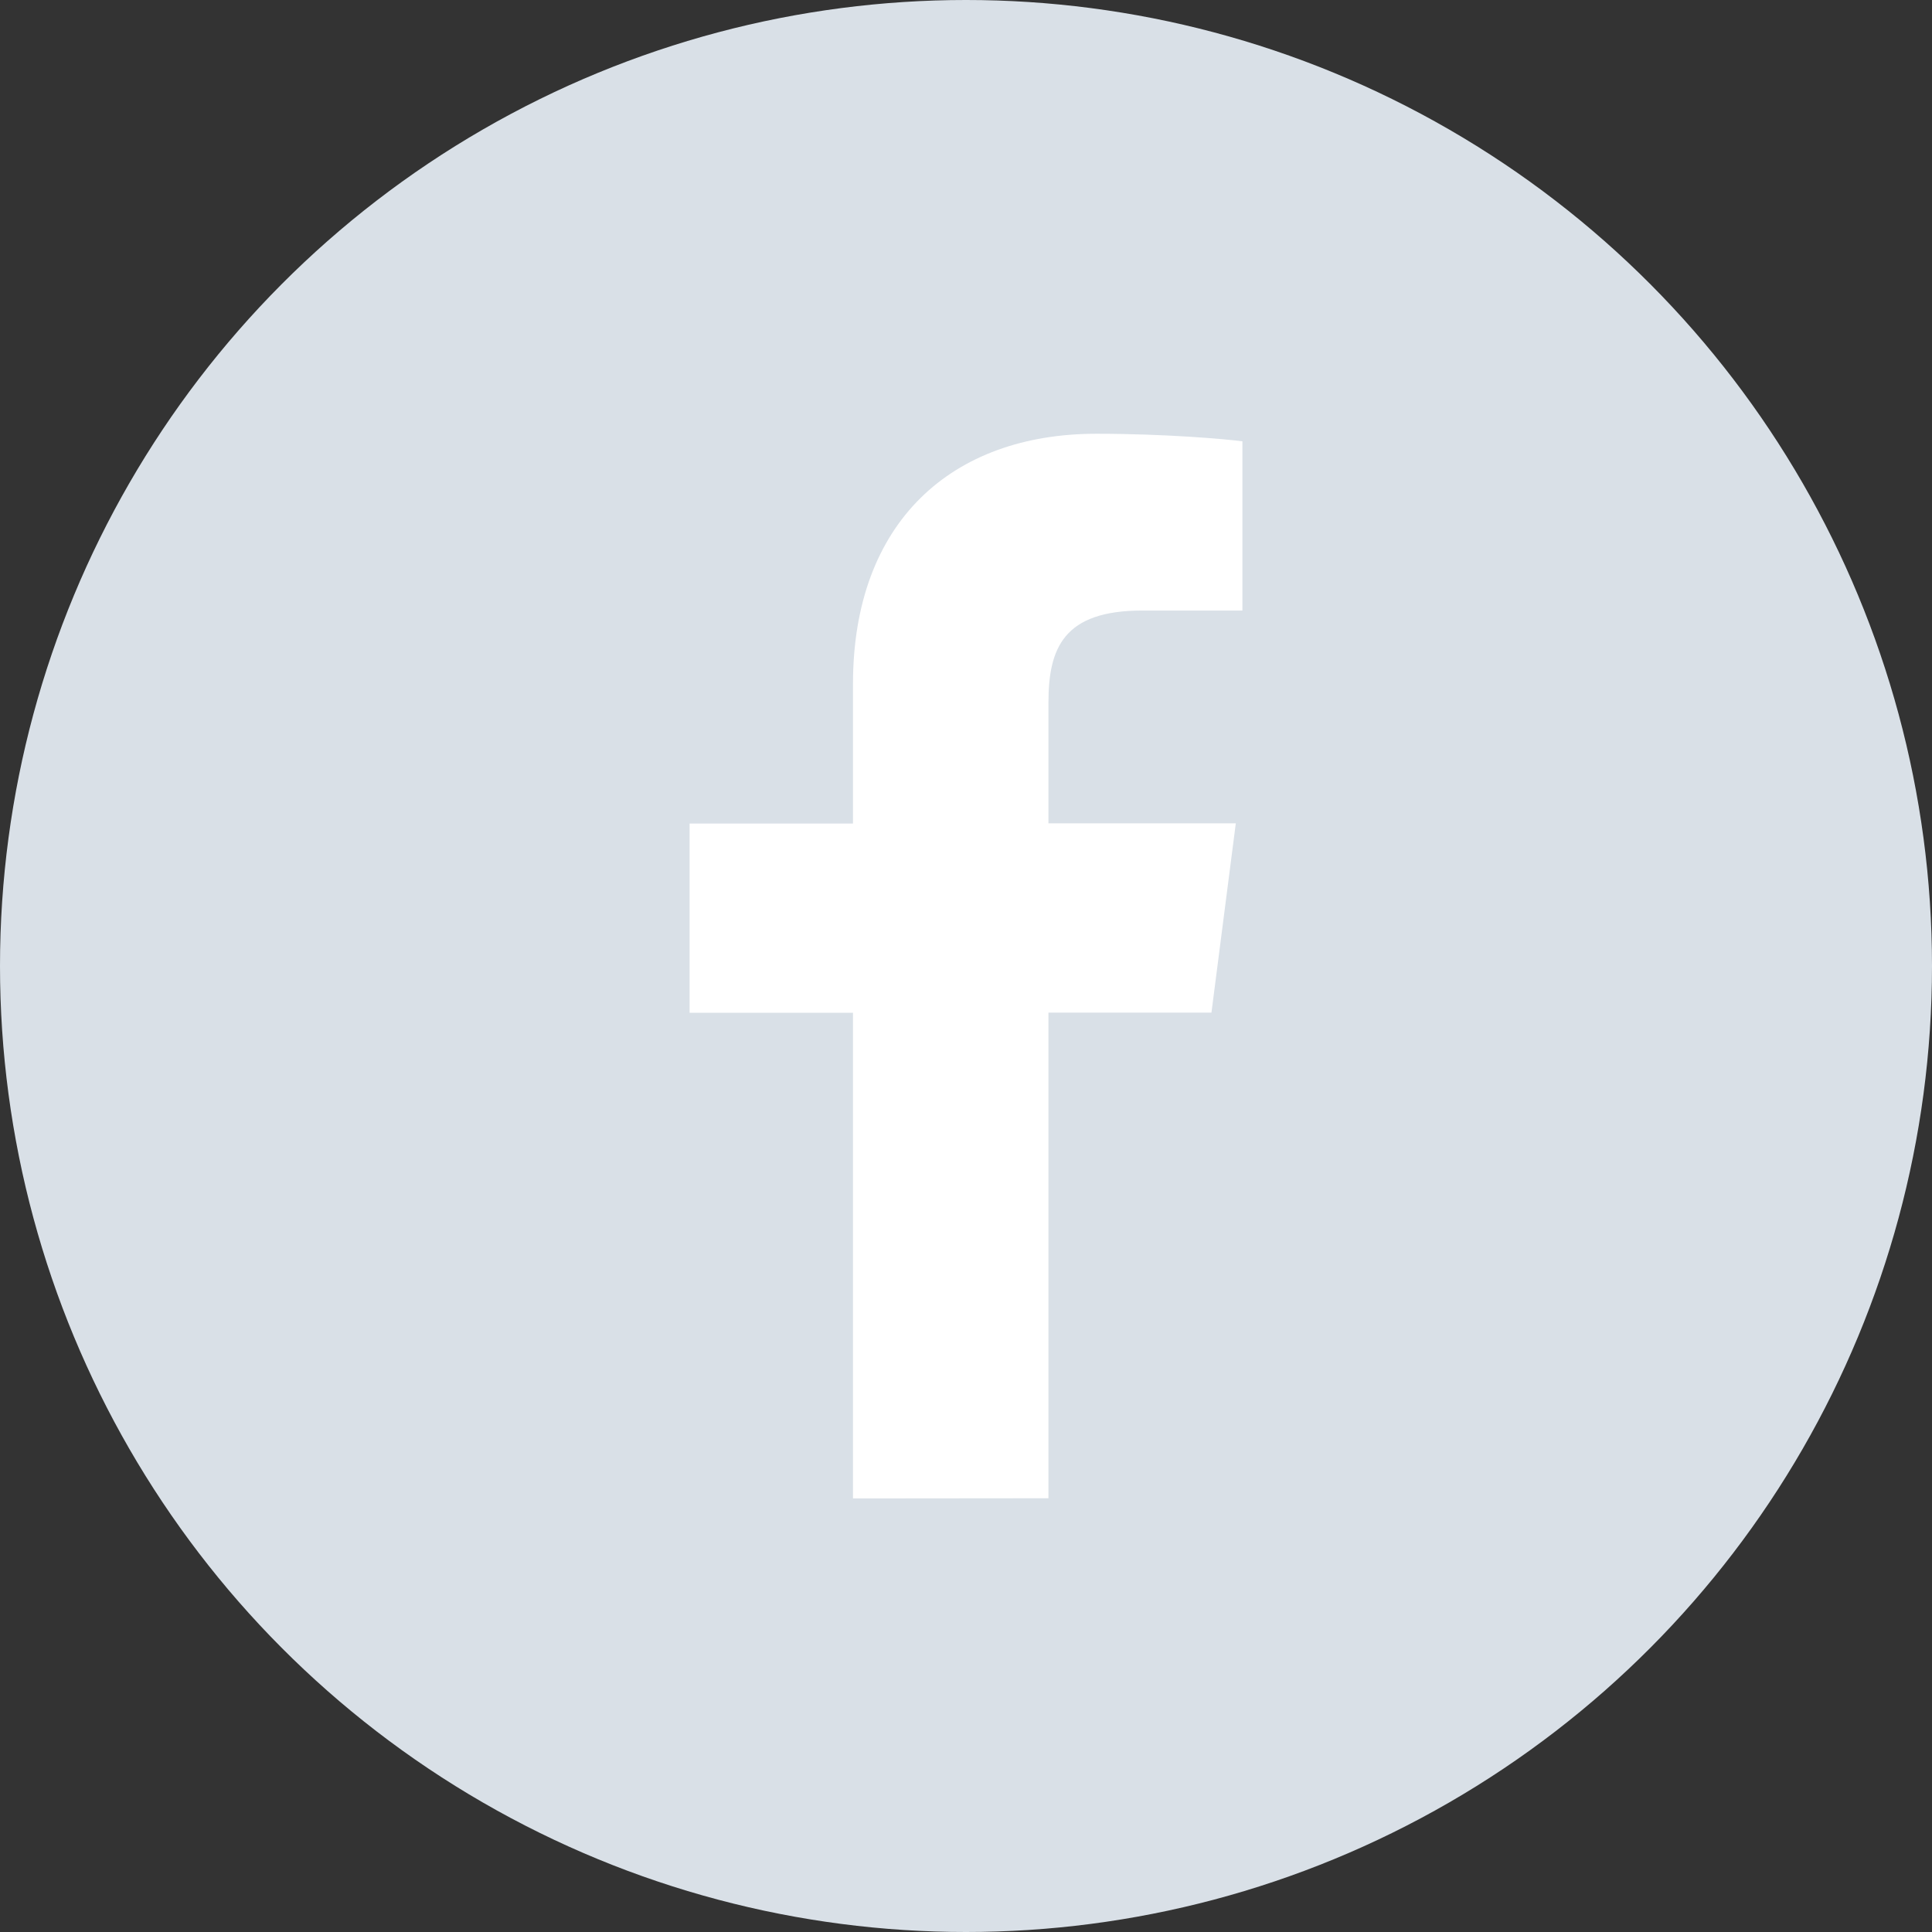 <svg xmlns="http://www.w3.org/2000/svg" xmlns:xlink="http://www.w3.org/1999/xlink" width="1024" height="1024" viewBox="0 0 1024 1024"><rect x="0" y="0" width="1024" height="1024" fill="#333333" stroke="none"/><defs><clipPath id="b"><rect width="1024" height="1024"/></clipPath></defs><g id="a" clip-path="url(#b)"><circle cx="512" cy="512" r="512" fill="#d9e0e7"/><path d="M555.7,794.1V536.7h86.4L655,436.4H555.7v-64c0-29,8.1-48.8,49.7-48.8h53.1V233.9c-9.2-1.2-40.7-4-77.4-4-76.6,0-129,46.7-129,132.6v74H365.5V536.8h86.6V794.2l103.6-.1Z" fill="#fff"/></g></svg>